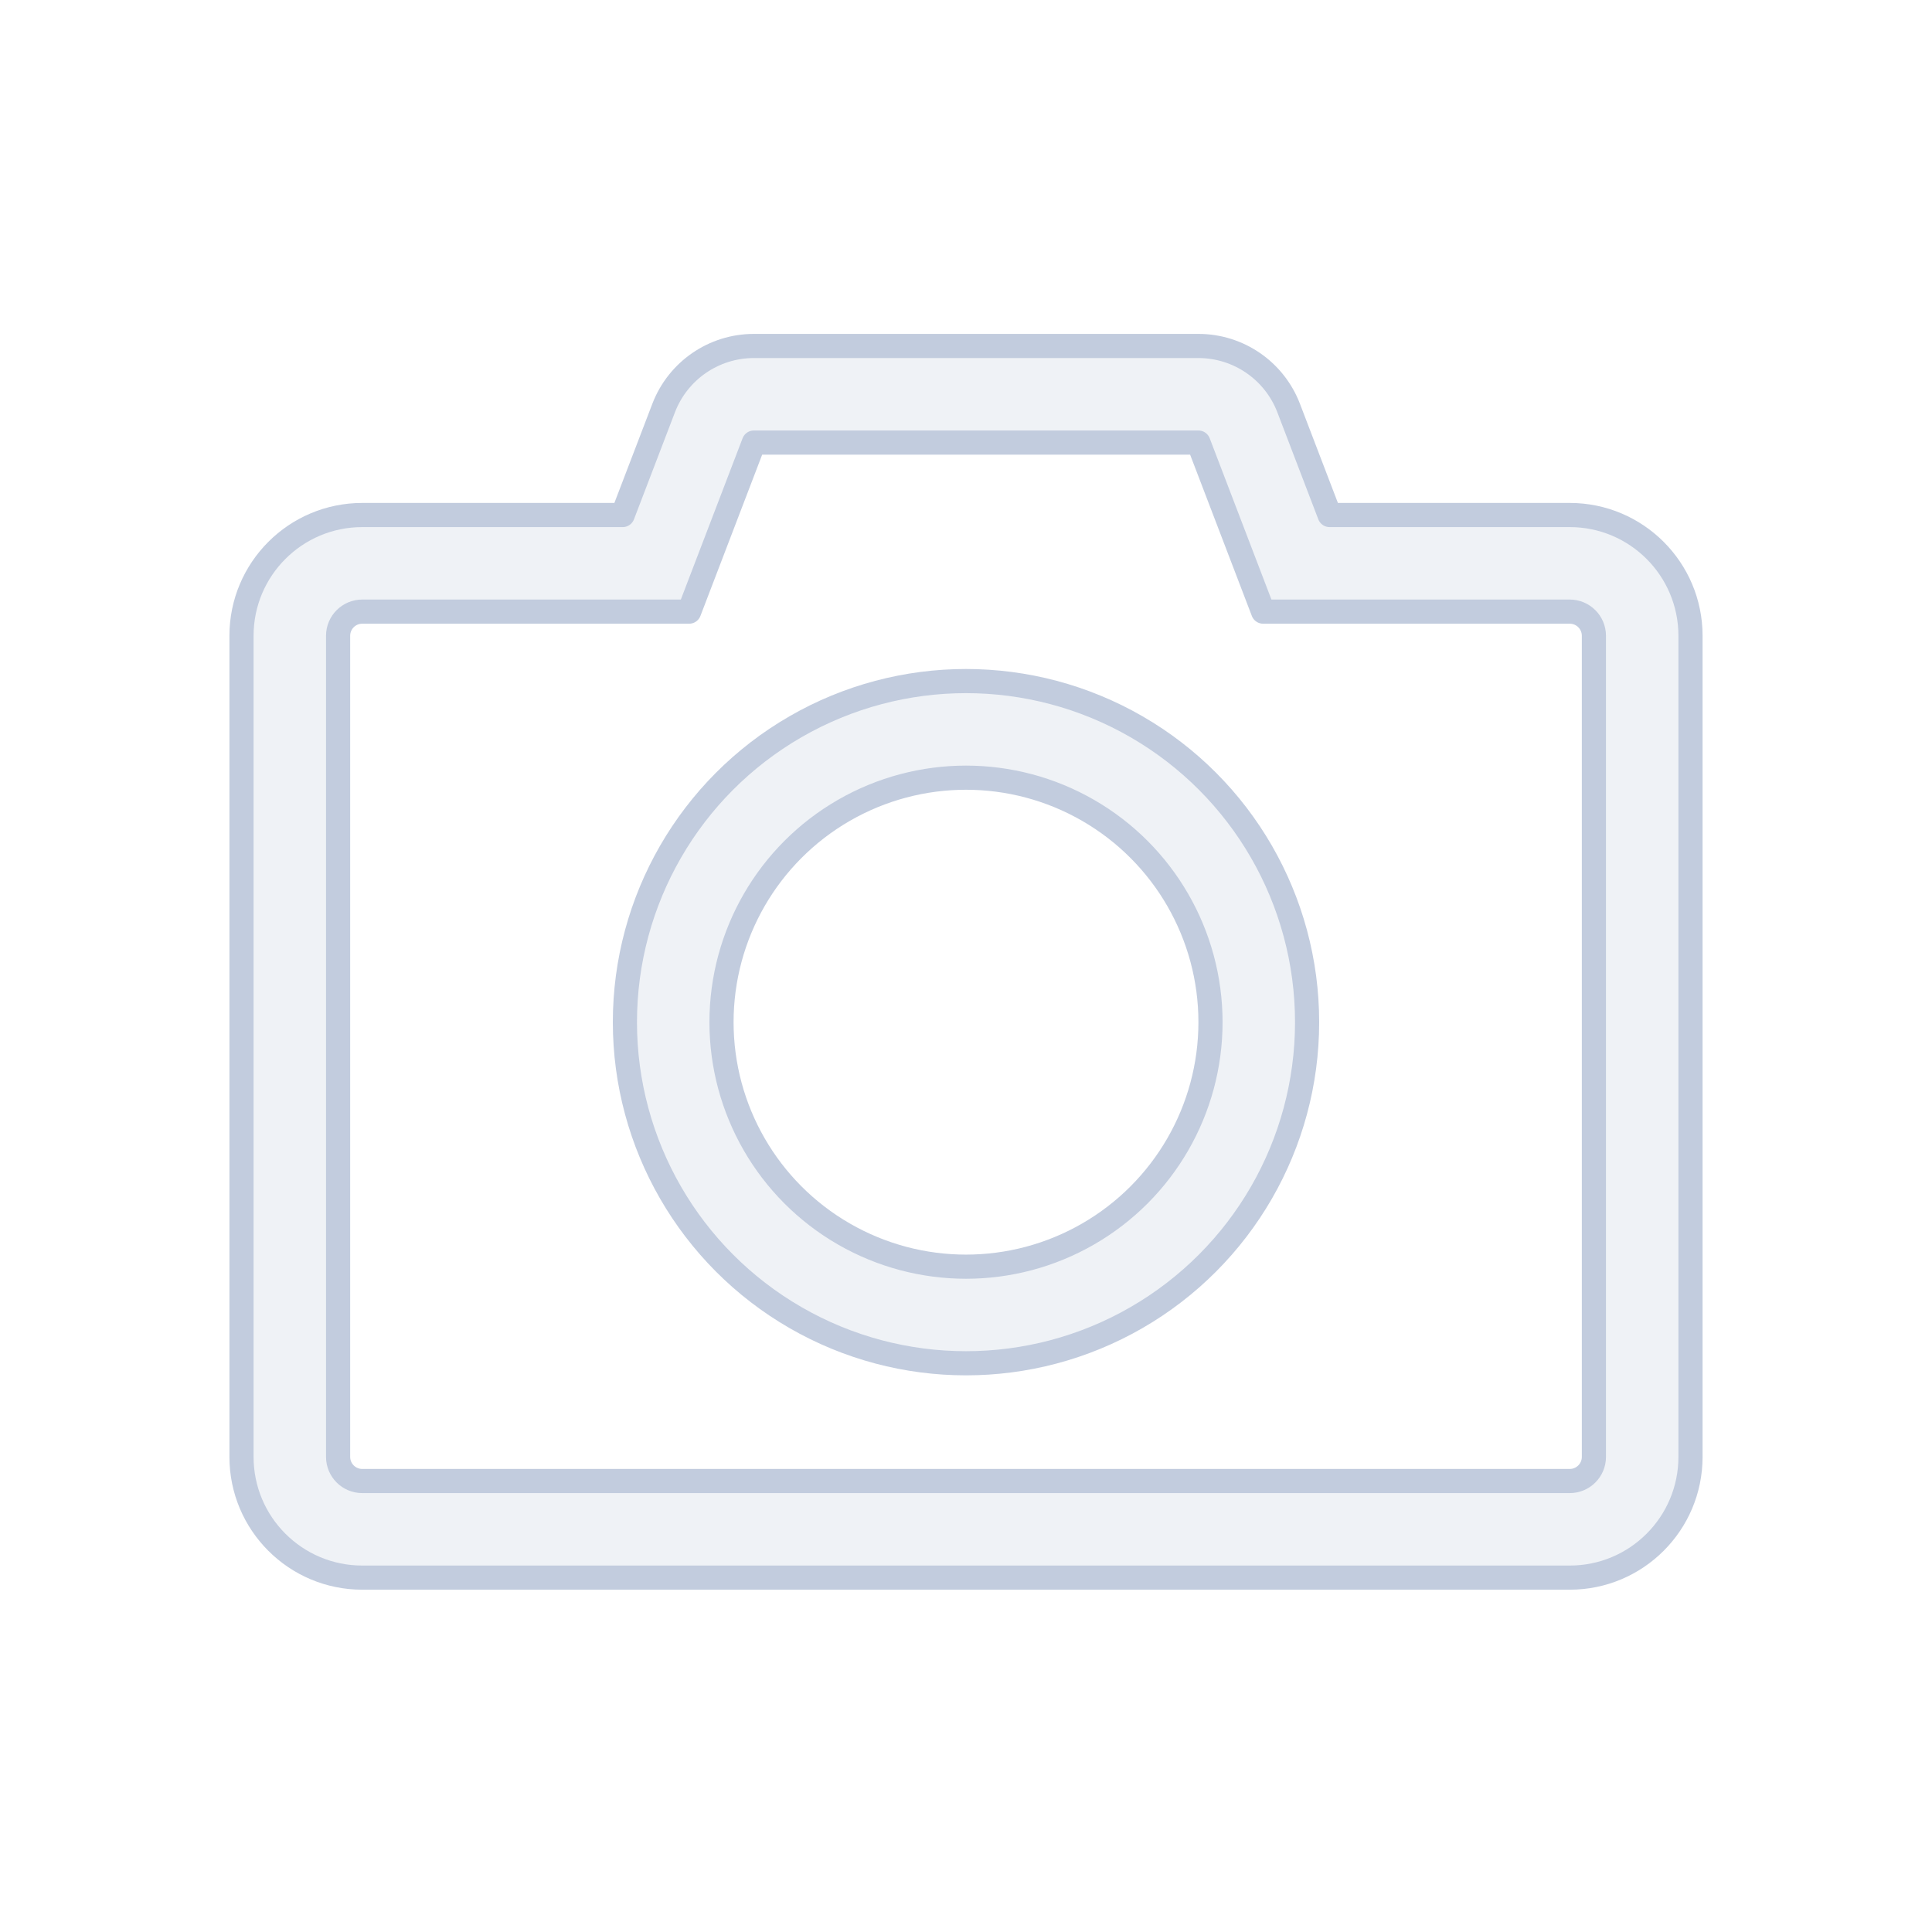 <svg width="80" height="80" viewBox="0 0 80 80" fill="none" xmlns="http://www.w3.org/2000/svg">
  <path fill-rule="evenodd" clip-rule="evenodd" d="M47.062 30.094C42.692 27.571 37.308 27.571 32.938 30.094C28.568 32.617 25.876 37.28 25.876 42.326C25.876 47.372 28.568 52.035 32.938 54.558C37.308 57.081 42.692 57.081 47.062 54.558C51.432 52.035 54.124 47.372 54.124 42.326C54.124 37.28 51.432 32.617 47.062 30.094ZM34.938 33.558C38.07 31.75 41.93 31.75 45.062 33.558C48.195 35.367 50.124 38.709 50.124 42.326C50.124 45.943 48.195 49.286 45.062 51.094C41.93 52.903 38.07 52.903 34.938 51.094C31.805 49.286 29.876 45.943 29.876 42.326C29.876 38.709 31.805 35.367 34.938 33.558Z" fill="#C2CCDE" fill-opacity="0.25" />
  <path fill-rule="evenodd" clip-rule="evenodd" d="M31.216 14.326C29.558 14.326 28.073 15.348 27.48 16.896L25.784 21.326H15C12.239 21.326 10 23.565 10 26.326V60.326C10 63.088 12.239 65.326 15 65.326H65C67.761 65.326 70 63.088 70 60.326V26.326C70 23.565 67.761 21.326 65 21.326H55.056L53.36 16.896C52.767 15.348 51.282 14.326 49.624 14.326L31.216 14.326ZM31.216 18.326L49.624 18.326L52.303 25.326H65C65.552 25.326 66 25.774 66 26.326V60.326C66 60.879 65.552 61.326 65 61.326H15C14.448 61.326 14 60.879 14 60.326V26.326C14 25.774 14.448 25.326 15 25.326H28.536L31.216 18.326Z" fill="#C2CCDE" fill-opacity="0.25" />
  <path fill-rule="evenodd" clip-rule="evenodd" d="M47.062 30.094C42.692 27.571 37.308 27.571 32.938 30.094C28.568 32.617 25.876 37.28 25.876 42.326C25.876 47.372 28.568 52.035 32.938 54.558C37.308 57.081 42.692 57.081 47.062 54.558C51.432 52.035 54.124 47.372 54.124 42.326C54.124 37.28 51.432 32.617 47.062 30.094ZM34.938 33.558C38.07 31.75 41.93 31.75 45.062 33.558C48.195 35.367 50.124 38.709 50.124 42.326C50.124 45.943 48.195 49.286 45.062 51.094C41.93 52.903 38.07 52.903 34.938 51.094C31.805 49.286 29.876 45.943 29.876 42.326C29.876 38.709 31.805 35.367 34.938 33.558Z" stroke="#C2CCDE" stroke-linecap="round" stroke-linejoin="round" />
  <path fill-rule="evenodd" clip-rule="evenodd" d="M31.216 14.326C29.558 14.326 28.073 15.348 27.48 16.896L25.784 21.326H15C12.239 21.326 10 23.565 10 26.326V60.326C10 63.088 12.239 65.326 15 65.326H65C67.761 65.326 70 63.088 70 60.326V26.326C70 23.565 67.761 21.326 65 21.326H55.056L53.36 16.896C52.767 15.348 51.282 14.326 49.624 14.326L31.216 14.326ZM31.216 18.326L49.624 18.326L52.303 25.326H65C65.552 25.326 66 25.774 66 26.326V60.326C66 60.879 65.552 61.326 65 61.326H15C14.448 61.326 14 60.879 14 60.326V26.326C14 25.774 14.448 25.326 15 25.326H28.536L31.216 18.326Z" stroke="#C2CCDE" stroke-linecap="round" stroke-linejoin="round" />
</svg>